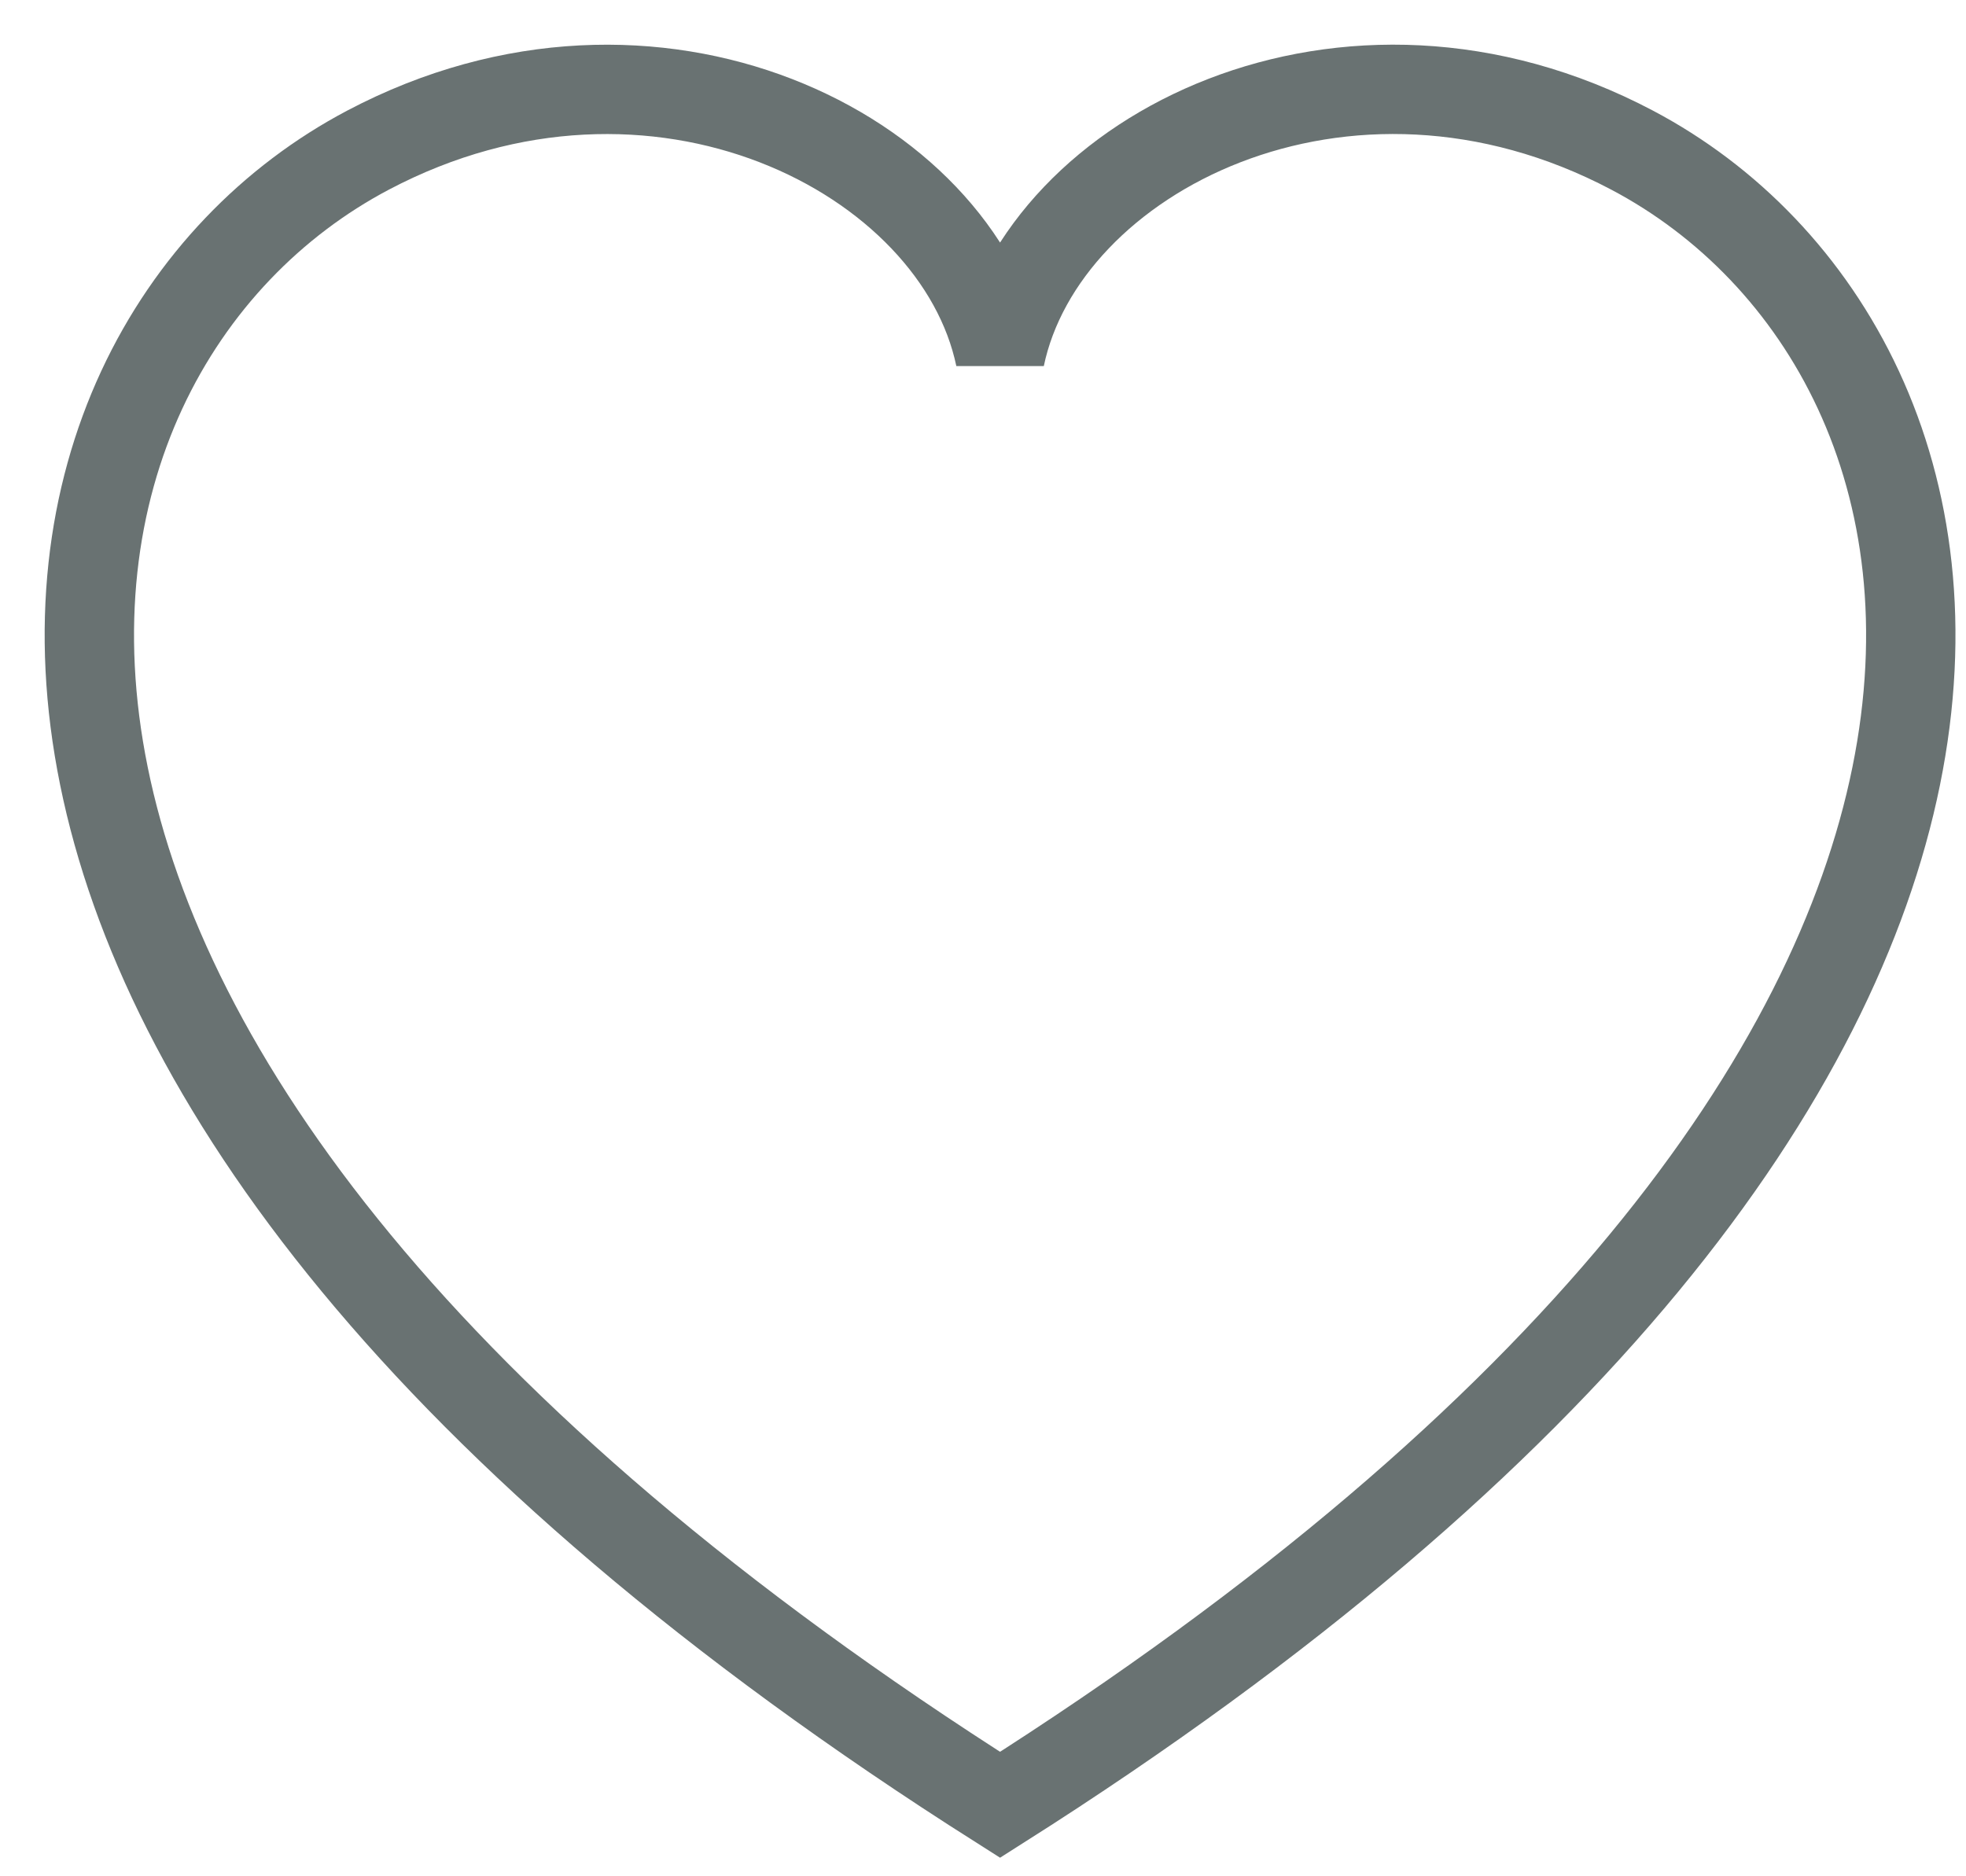 <?xml version="1.0" encoding="UTF-8" standalone="no"?>
<svg width="22px" height="21px" version="1.1" xmlns="http://www.w3.org/2000/svg" xmlns:xlink="http://www.w3.org/1999/xlink" xmlns:sketch="http://www.bohemiancoding.com/sketch/ns">
    <!-- Generator: Sketch 3.4.3 (16044) - http://www.bohemiancoding.com/sketch -->
    <title>favorite-icon</title>
    <desc>Created with Sketch.</desc>
    <defs></defs>
    <g id="Page-1" stroke="none" stroke-width="1" fill="none" fill-rule="evenodd" sketch:type="MSPage">
        <g id="01_IPSUMTPL_HOME_DESKTOP" sketch:type="MSArtboardGroup" transform="translate(-1124, -284)" stroke="#697272">
            <g id="Big-thumbnail" sketch:type="MSLayerGroup" transform="translate(250, 206)">
                <path d="M892.263,79.68 C889.053,77.985 885.666,79.722 885.191,81.995 C884.716,79.722 881.33,77.986 878.119,79.68 C873.84,81.938 872.159,89.936 885.191,98.2 C898.223,89.936 896.542,81.938 892.263,79.68 L892.263,79.68 Z" id="favorite-icon" sketch:type="MSShapeGroup"></path>
            </g>
        </g>
    </g>
</svg>